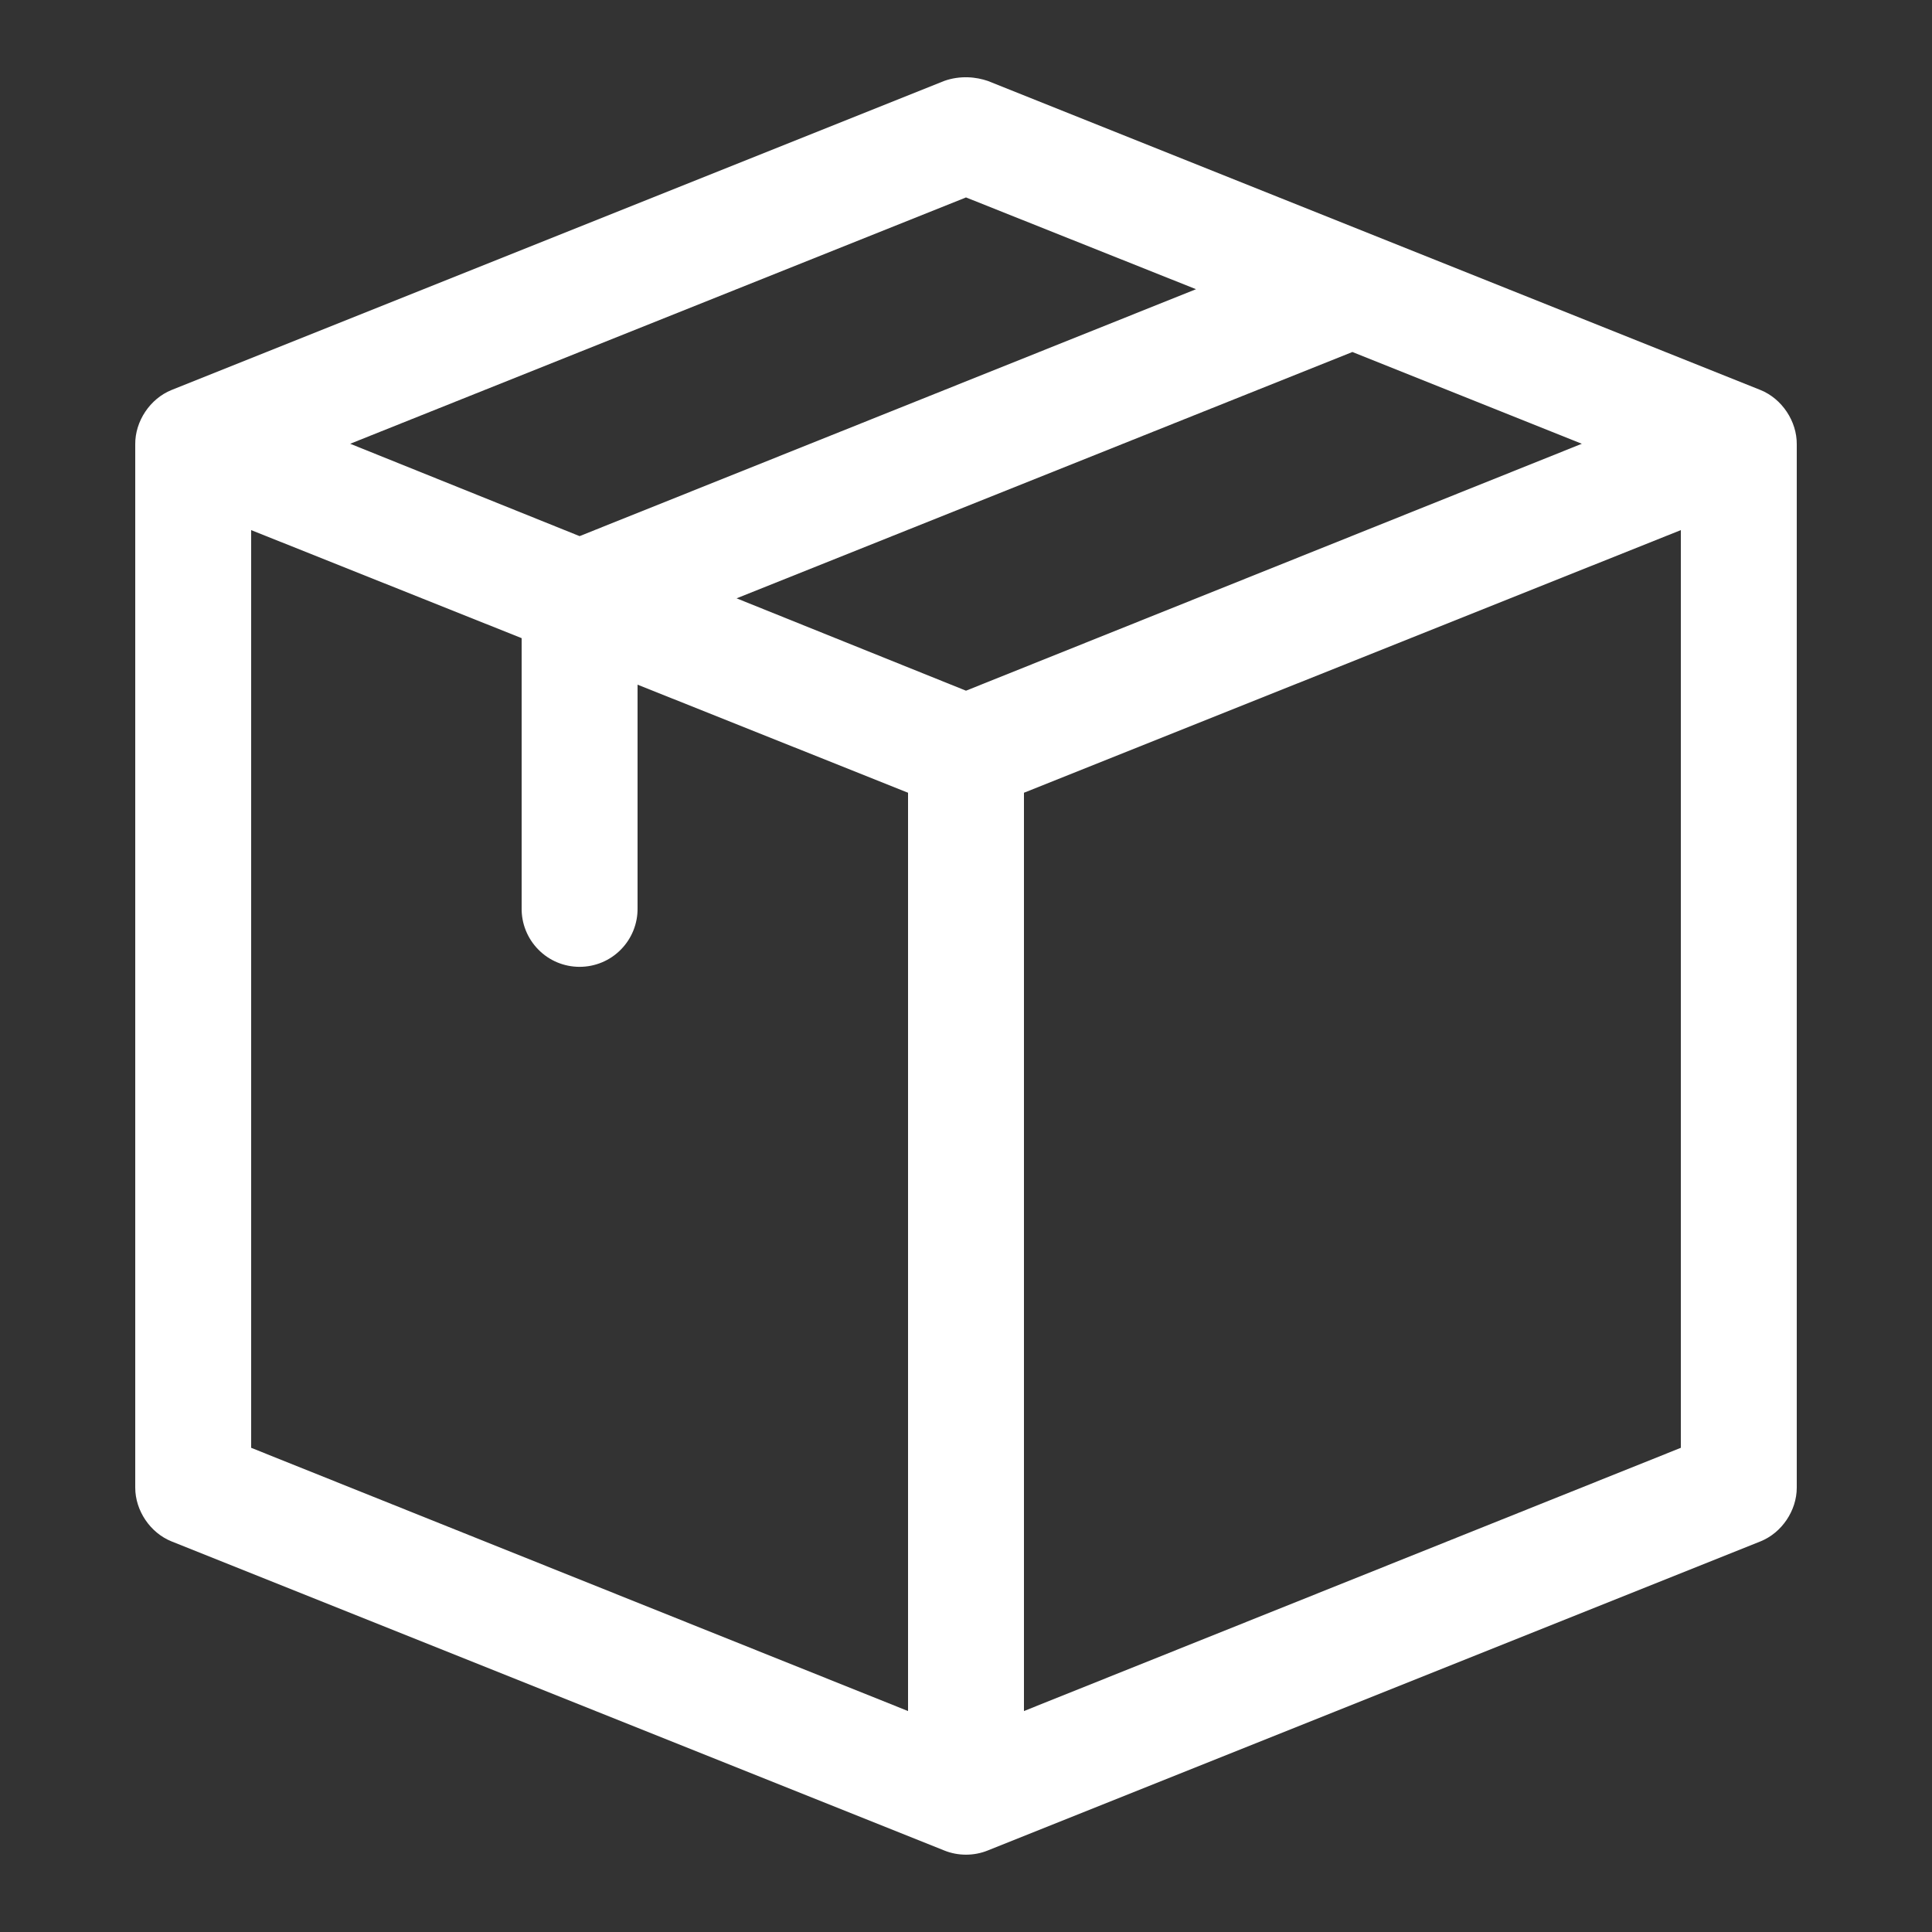 <?xml version="1.0" encoding="UTF-8"?>
<svg fill="#FFFFFF" width="100pt" height="100pt" version="1.1" viewBox="0 0 100 100" xmlns="http://www.w3.org/2000/svg">
 <rect x="0" y="0" width="100" height="100" fill="#333333" stroke="none"/>
 <path d="m50.094 4c0.387 0.012 0.742 0.09 1.031 0.188l40 16c1.109 0.449 1.887 1.617 1.875 2.812v54c0 1.188-0.773 2.336-1.875 2.781l-40 16c-0.711 0.289-1.539 0.289-2.25 0l-40-16c-1.102-0.445-1.875-1.594-1.875-2.781v-54c-0.012-1.195 0.766-2.363 1.875-2.812l40-16c0.414-0.148 0.832-0.199 1.219-0.188zm-0.094 6.219l-31.875 12.75 11.875 4.781 31.906-12.781zm20 8l-31.875 12.75 11.875 4.781 31.875-12.781zm17 9.219l-34 13.594v47.531l34-13.625zm-74 0v47.5l34 13.625v-47.531l-14-5.594v11.562c0.012 0.805-0.301 1.578-0.863 2.148-0.562 0.574-1.332 0.895-2.137 0.895s-1.574-0.32-2.137-0.895c-0.562-0.57-0.875-1.344-0.863-2.148v-13.969z"/>
</svg>

